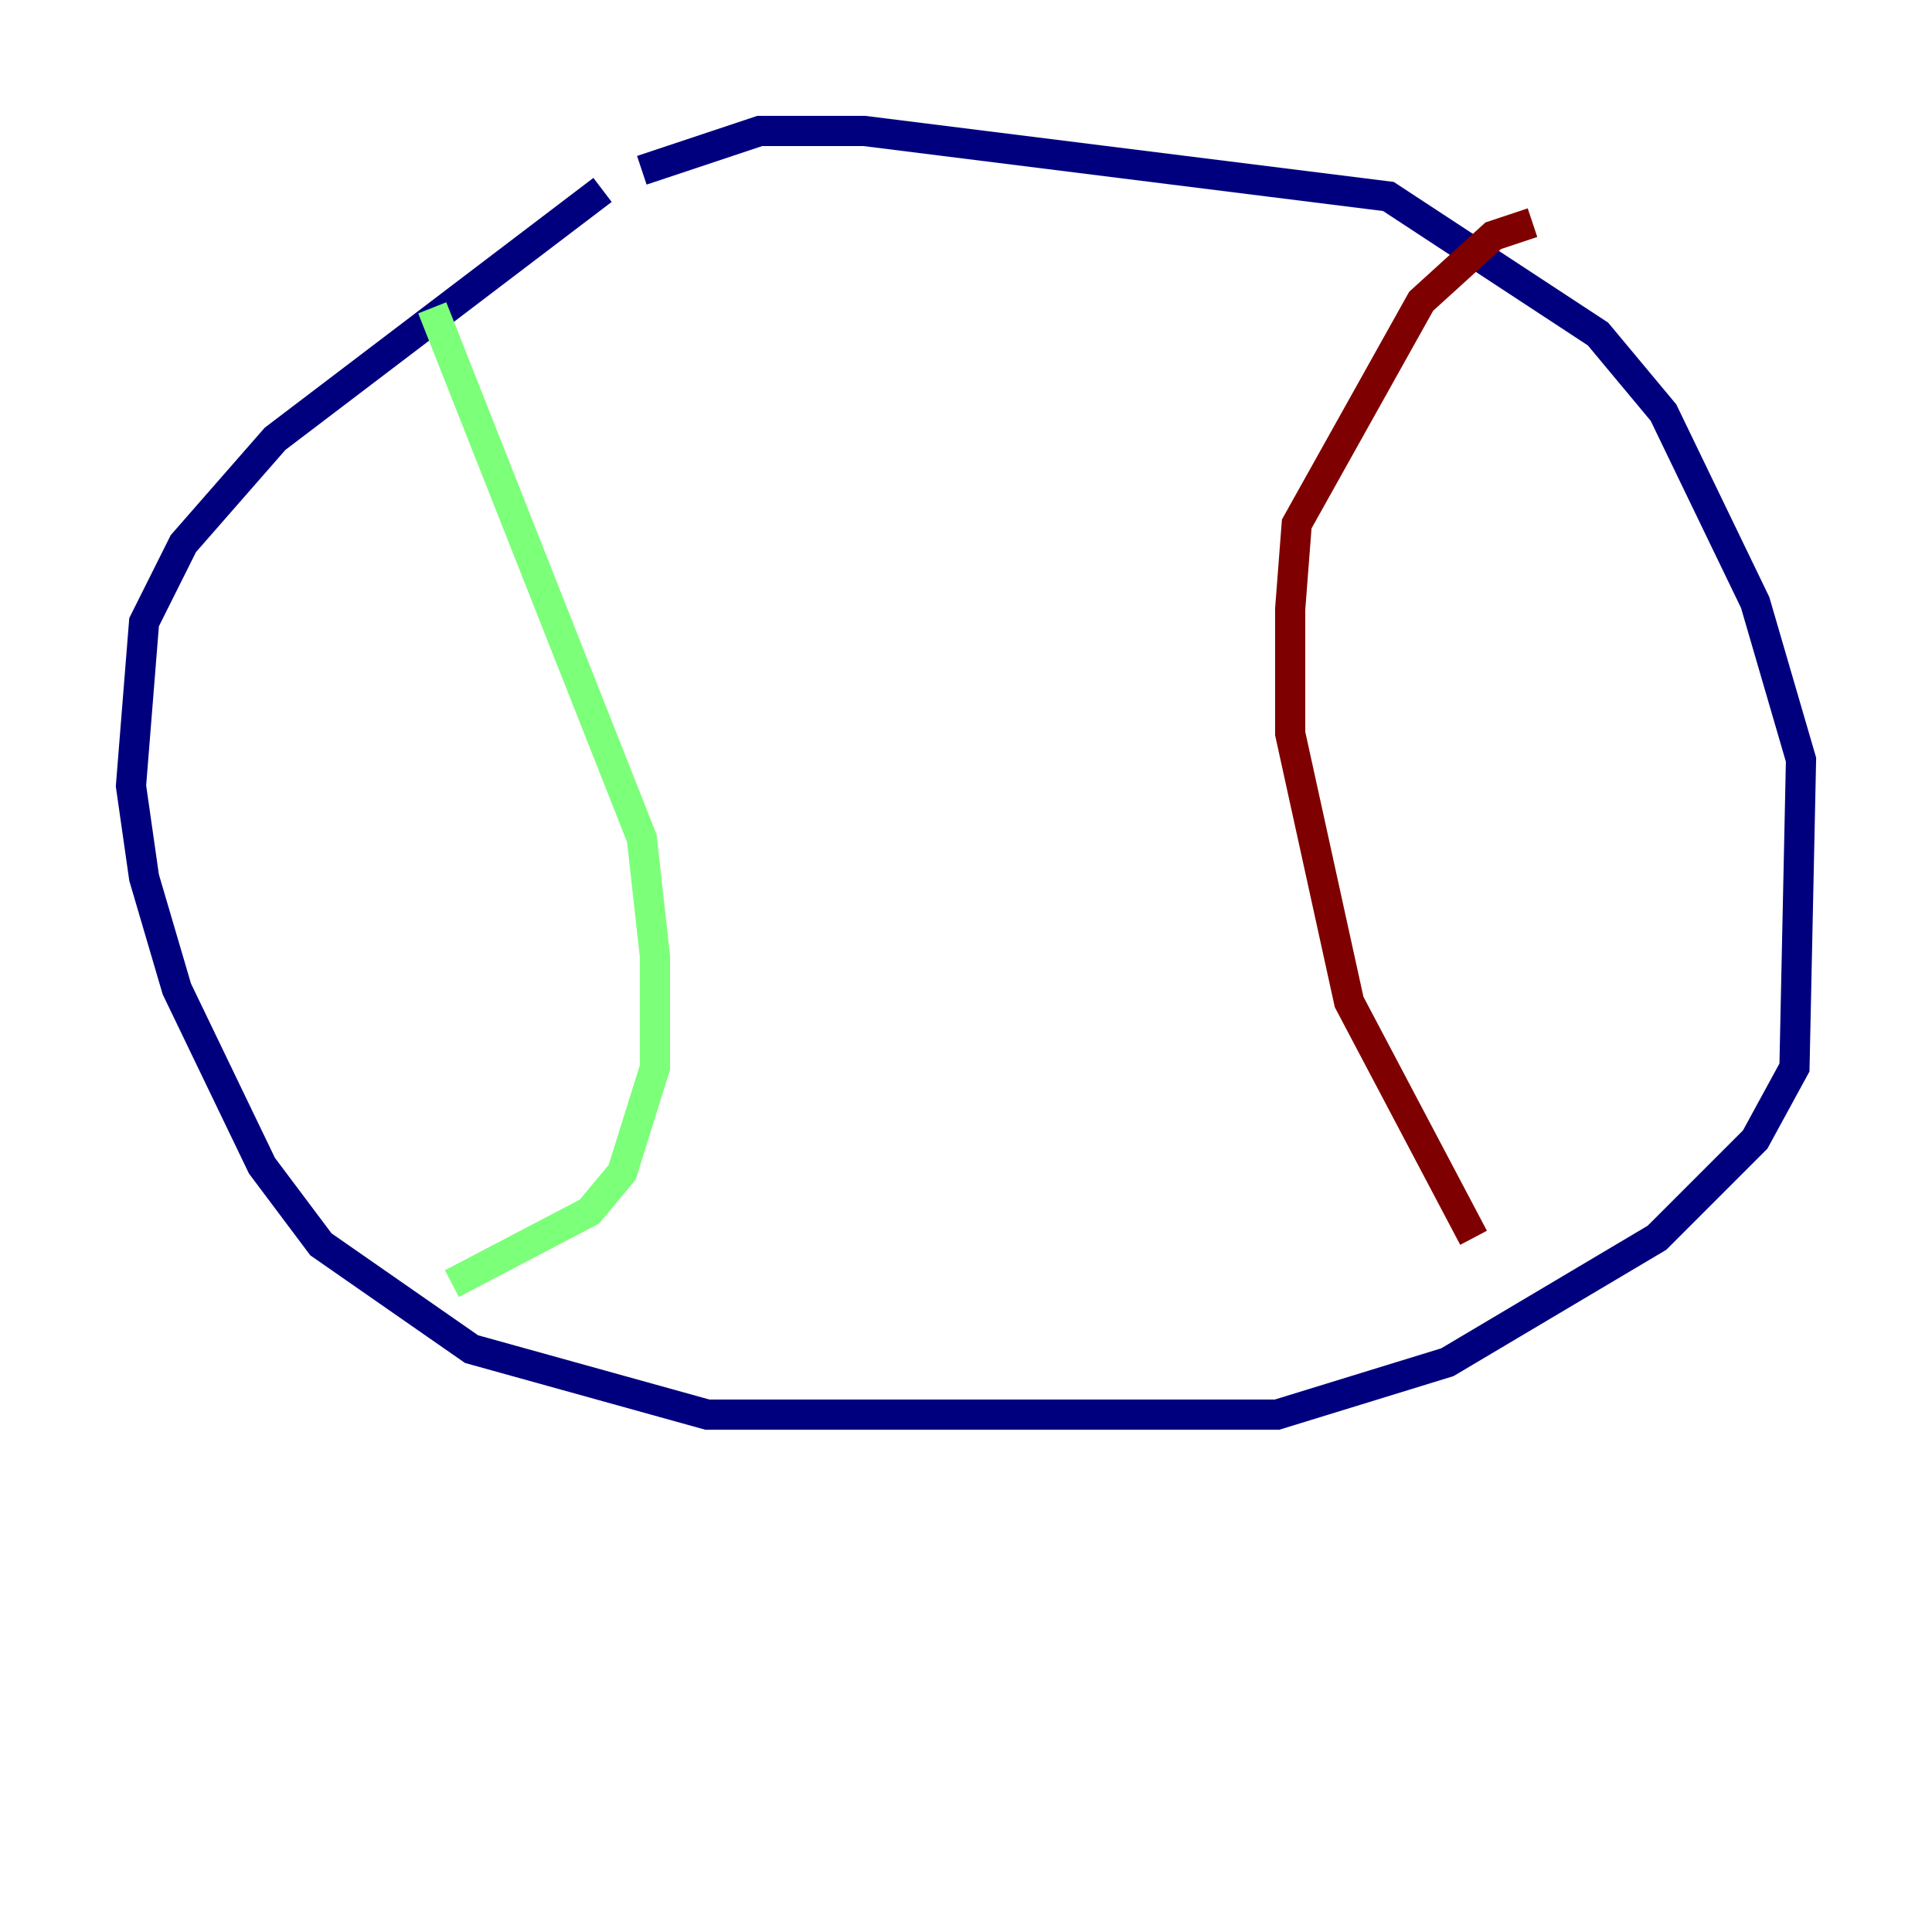 <?xml version="1.0" encoding="utf-8" ?>
<svg baseProfile="tiny" height="128" version="1.2" viewBox="0,0,128,128" width="128" xmlns="http://www.w3.org/2000/svg" xmlns:ev="http://www.w3.org/2001/xml-events" xmlns:xlink="http://www.w3.org/1999/xlink"><defs /><polyline fill="none" points="39.919,12.583 18.224,29.071 12.149,36.014 9.546,41.22 8.678,52.068 9.546,58.142 11.715,65.519 17.356,77.234 21.261,82.441 31.241,89.383 46.861,93.722 84.61,93.722 95.891,90.251 109.776,82.007 116.285,75.498 118.888,70.725 119.322,50.332 116.285,39.919 110.21,27.336 105.871,22.129 91.986,13.017 57.275,8.678 50.332,8.678 42.522,11.281" stroke="#00007f" stroke-width="2" /><polyline fill="none" points="28.637,20.393 42.522,55.539 43.39,63.349 43.39,70.725 41.22,77.668 39.051,80.271 29.939,85.044" stroke="#7cff79" stroke-width="2" /><polyline fill="none" points="101.532,14.752 98.929,15.62 94.156,19.959 85.912,34.712 85.478,40.352 85.478,48.597 89.383,66.386 97.627,82.007" stroke="#7f0000" stroke-width="2" /></svg>